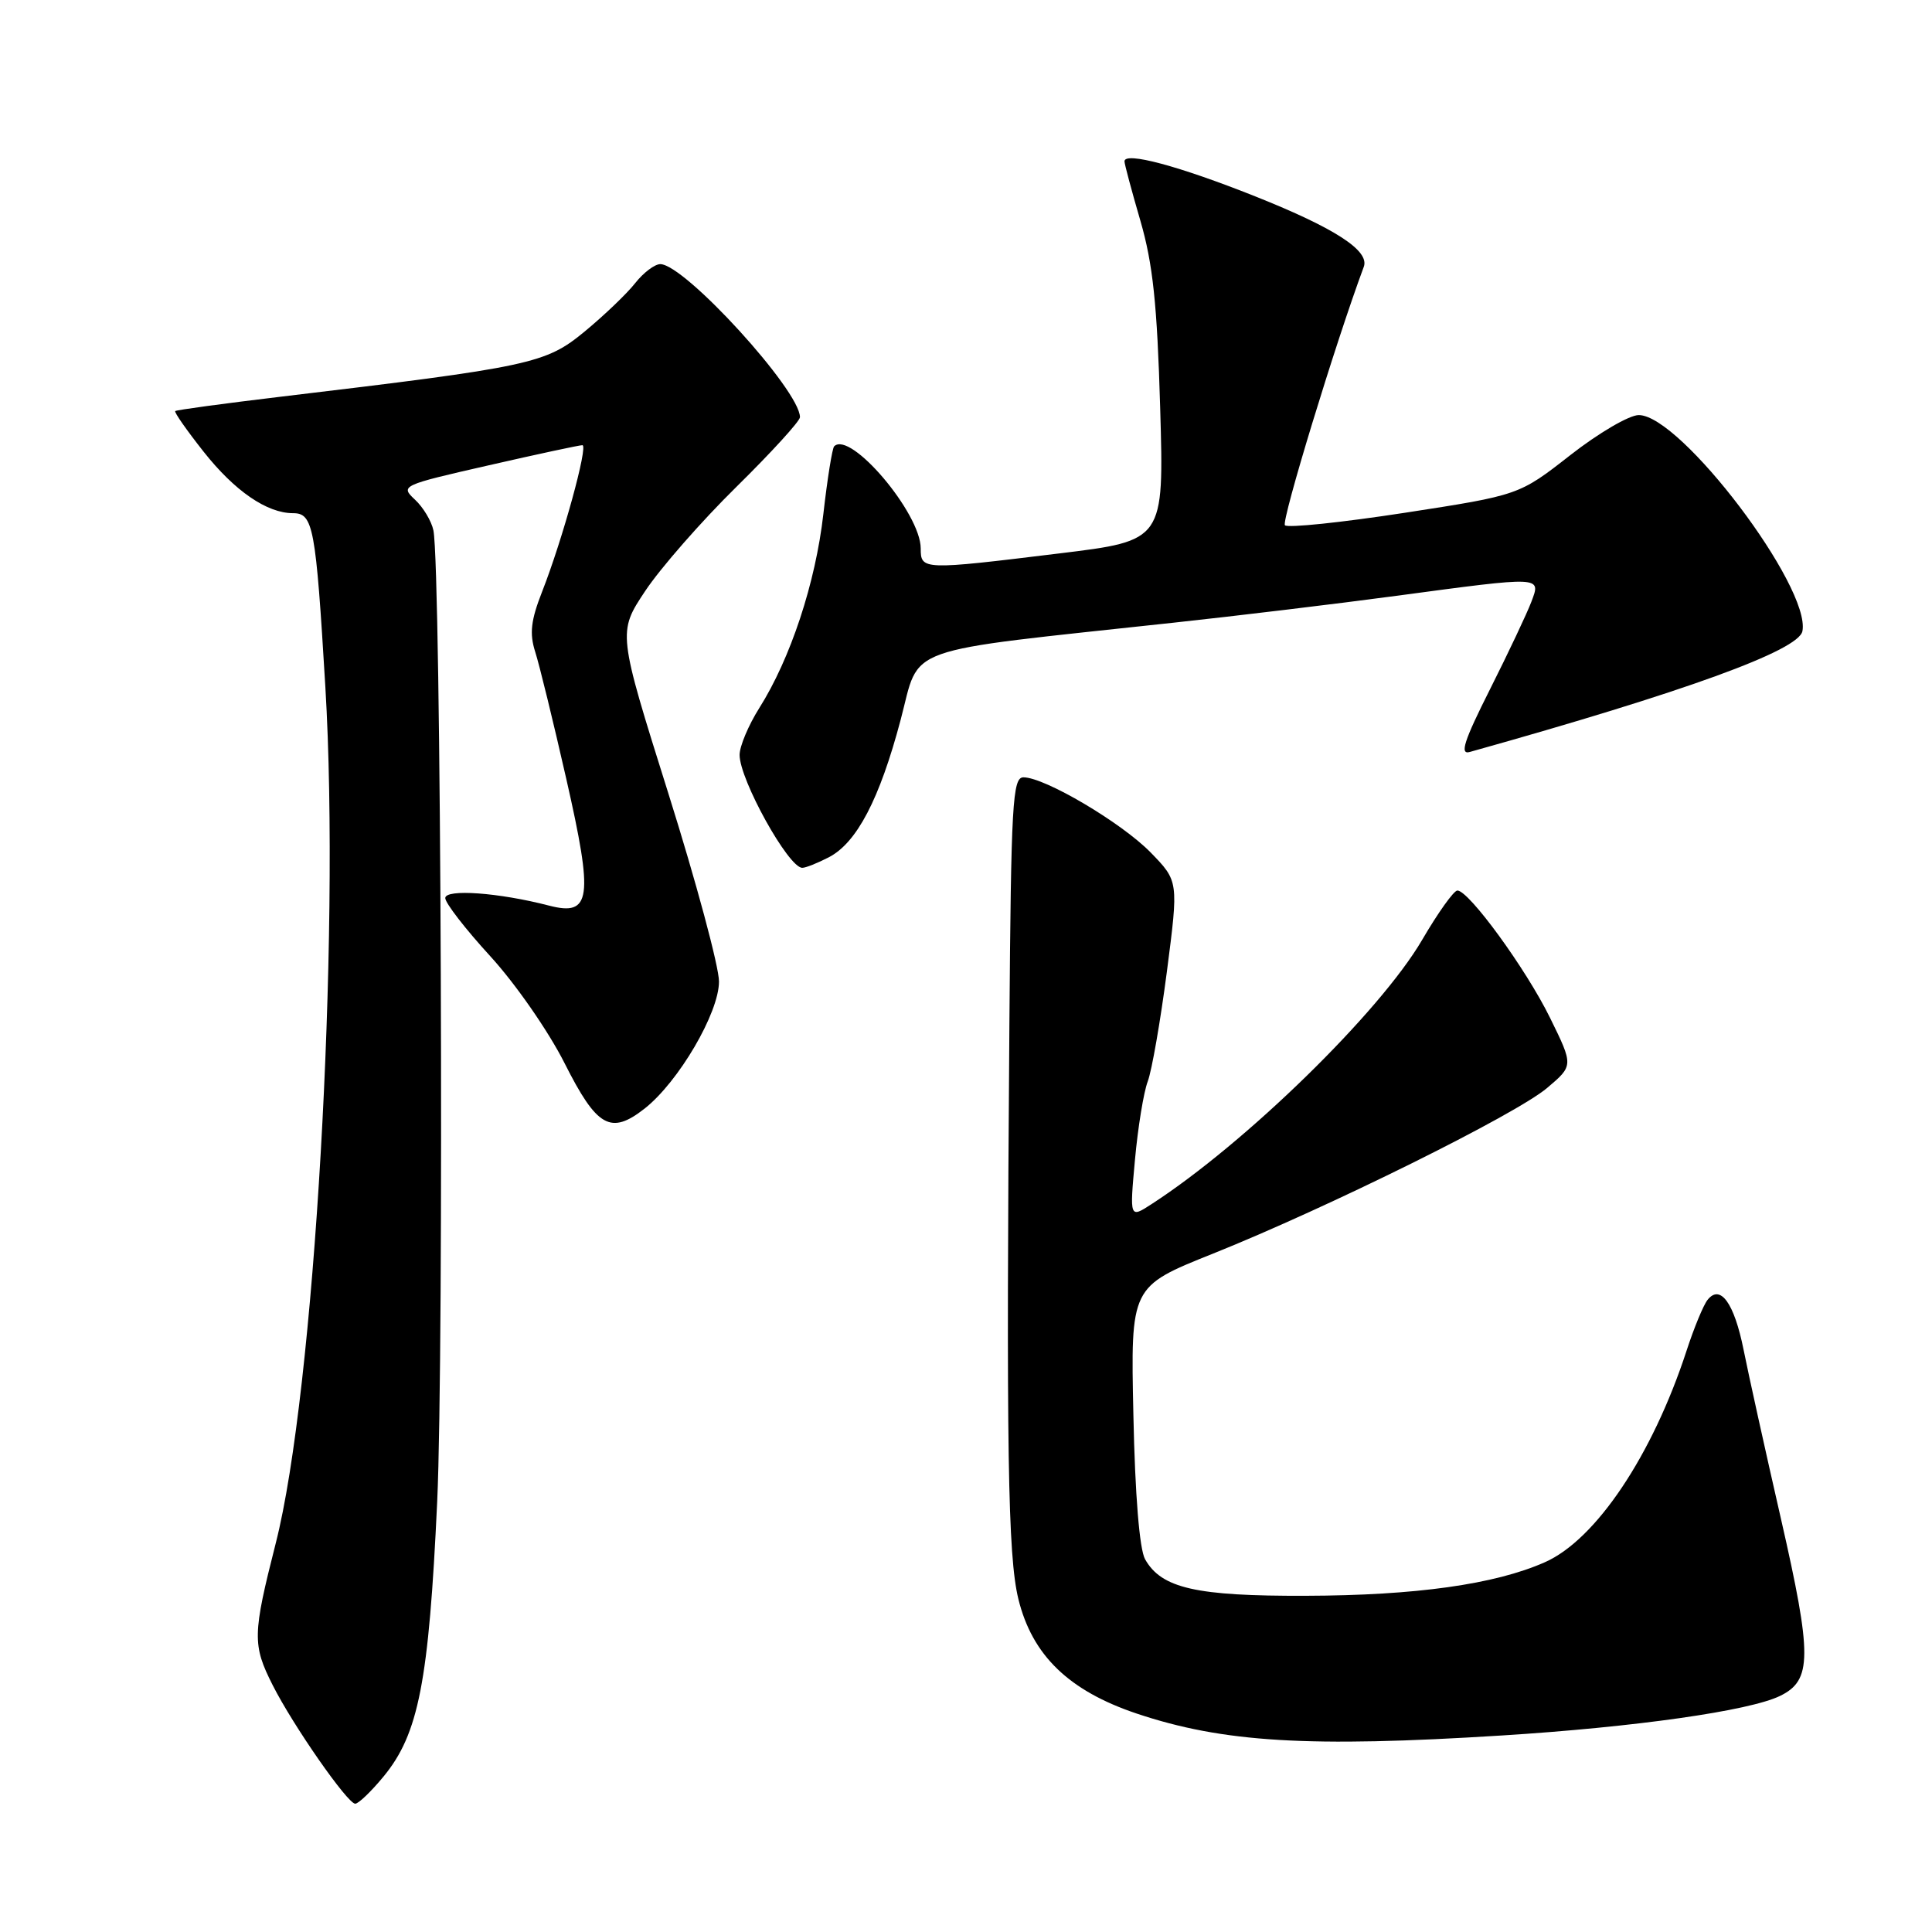 <?xml version="1.0" encoding="UTF-8" standalone="no"?>
<!DOCTYPE svg PUBLIC "-//W3C//DTD SVG 1.1//EN" "http://www.w3.org/Graphics/SVG/1.1/DTD/svg11.dtd" >
<svg xmlns="http://www.w3.org/2000/svg" xmlns:xlink="http://www.w3.org/1999/xlink" version="1.1" viewBox="0 0 256 256">
 <g >
 <path fill="currentColor"
d=" M 50.82 235.40 C 55.47 229.76 56.82 222.86 57.93 198.98 C 58.85 179.05 58.45 75.35 57.43 70.28 C 57.18 69.06 56.08 67.22 54.98 66.20 C 53.02 64.37 53.19 64.29 64.74 61.66 C 71.21 60.18 76.80 58.98 77.17 58.99 C 77.98 59.00 74.54 71.50 71.84 78.38 C 70.34 82.20 70.14 83.93 70.92 86.38 C 71.47 88.09 73.32 95.66 75.03 103.18 C 78.65 119.08 78.33 121.44 72.76 120.00 C 66.10 118.27 59.00 117.76 59.00 119.00 C 59.00 119.66 61.69 123.13 64.98 126.72 C 68.30 130.35 72.68 136.65 74.81 140.88 C 79.10 149.39 80.92 150.42 85.43 146.88 C 89.92 143.34 95.27 134.21 95.27 130.06 C 95.27 128.08 92.25 116.86 88.56 105.13 C 81.85 83.79 81.85 83.79 85.50 78.30 C 87.51 75.28 92.94 69.07 97.58 64.51 C 102.21 59.95 106.00 55.80 106.00 55.28 C 106.00 51.74 90.72 35.00 87.49 35.00 C 86.75 35.00 85.26 36.13 84.17 37.51 C 83.09 38.89 80.08 41.77 77.48 43.92 C 72.29 48.20 70.43 48.60 37.00 52.59 C 29.57 53.48 23.37 54.32 23.22 54.47 C 23.06 54.62 24.75 57.03 26.97 59.84 C 31.09 65.06 35.37 68.00 38.83 68.00 C 41.51 68.00 41.84 69.80 43.11 91.00 C 45.12 124.52 41.65 184.44 36.54 204.48 C 33.46 216.59 33.43 217.95 36.13 223.29 C 38.85 228.67 46.05 239.00 47.07 239.00 C 47.50 239.00 49.19 237.38 50.82 235.40 Z  M 199.00 229.96 C 216.67 228.85 231.79 226.70 235.86 224.72 C 240.12 222.65 240.14 219.44 235.99 201.27 C 233.88 192.05 231.65 181.95 231.03 178.83 C 229.79 172.66 227.95 170.11 226.26 172.24 C 225.71 172.93 224.46 175.96 223.48 178.97 C 218.95 192.85 211.46 204.03 204.69 207.01 C 198.06 209.94 187.59 211.41 173.00 211.45 C 158.50 211.50 153.90 210.46 151.73 206.61 C 150.99 205.29 150.40 198.14 150.18 187.49 C 149.81 170.48 149.81 170.48 160.66 166.14 C 175.96 160.01 200.85 147.68 205.00 144.16 C 208.50 141.20 208.50 141.20 205.38 134.85 C 202.20 128.38 194.64 118.00 193.11 118.00 C 192.64 118.00 190.54 120.94 188.44 124.54 C 182.86 134.09 165.04 151.49 152.59 159.55 C 149.68 161.44 149.68 161.44 150.39 153.66 C 150.78 149.38 151.54 144.72 152.08 143.30 C 152.62 141.87 153.76 135.32 154.62 128.73 C 156.17 116.76 156.17 116.76 152.45 112.94 C 148.59 109.00 138.44 103.00 135.61 103.00 C 134.17 103.00 133.97 106.41 133.75 135.75 C 133.32 192.30 133.54 206.13 134.94 211.88 C 136.77 219.34 141.63 224.04 150.63 227.06 C 162.07 230.89 173.43 231.57 199.00 229.96 Z  M 109.81 113.60 C 113.53 111.68 116.55 105.90 119.34 95.38 C 122.00 85.37 118.89 86.48 155.50 82.51 C 163.75 81.62 177.04 80.02 185.03 78.95 C 204.49 76.34 204.20 76.33 202.91 79.75 C 202.34 81.26 199.88 86.47 197.44 91.32 C 193.98 98.19 193.39 100.03 194.75 99.64 C 223.31 91.65 238.34 86.19 238.83 83.63 C 239.96 77.78 222.70 55.00 217.14 55.00 C 215.88 55.00 211.80 57.39 208.07 60.31 C 201.29 65.61 201.29 65.61 186.12 67.95 C 177.78 69.23 170.64 69.98 170.26 69.60 C 169.75 69.08 176.95 45.46 180.71 35.35 C 181.50 33.22 176.91 30.24 166.35 26.03 C 156.18 21.98 149.00 20.06 149.00 21.38 C 149.00 21.74 149.95 25.28 151.11 29.26 C 152.76 34.95 153.33 40.27 153.73 54.07 C 154.24 71.64 154.24 71.64 140.37 73.33 C 122.23 75.55 122.00 75.54 122.00 72.67 C 122.00 68.01 112.67 57.00 110.53 59.14 C 110.28 59.39 109.63 63.42 109.10 68.10 C 108.06 77.24 104.75 87.27 100.59 93.85 C 99.17 96.11 98.00 98.89 98.00 100.03 C 98.00 103.31 104.47 114.98 106.30 114.99 C 106.74 115.00 108.32 114.37 109.81 113.60 Z "/>
</g>
</svg>